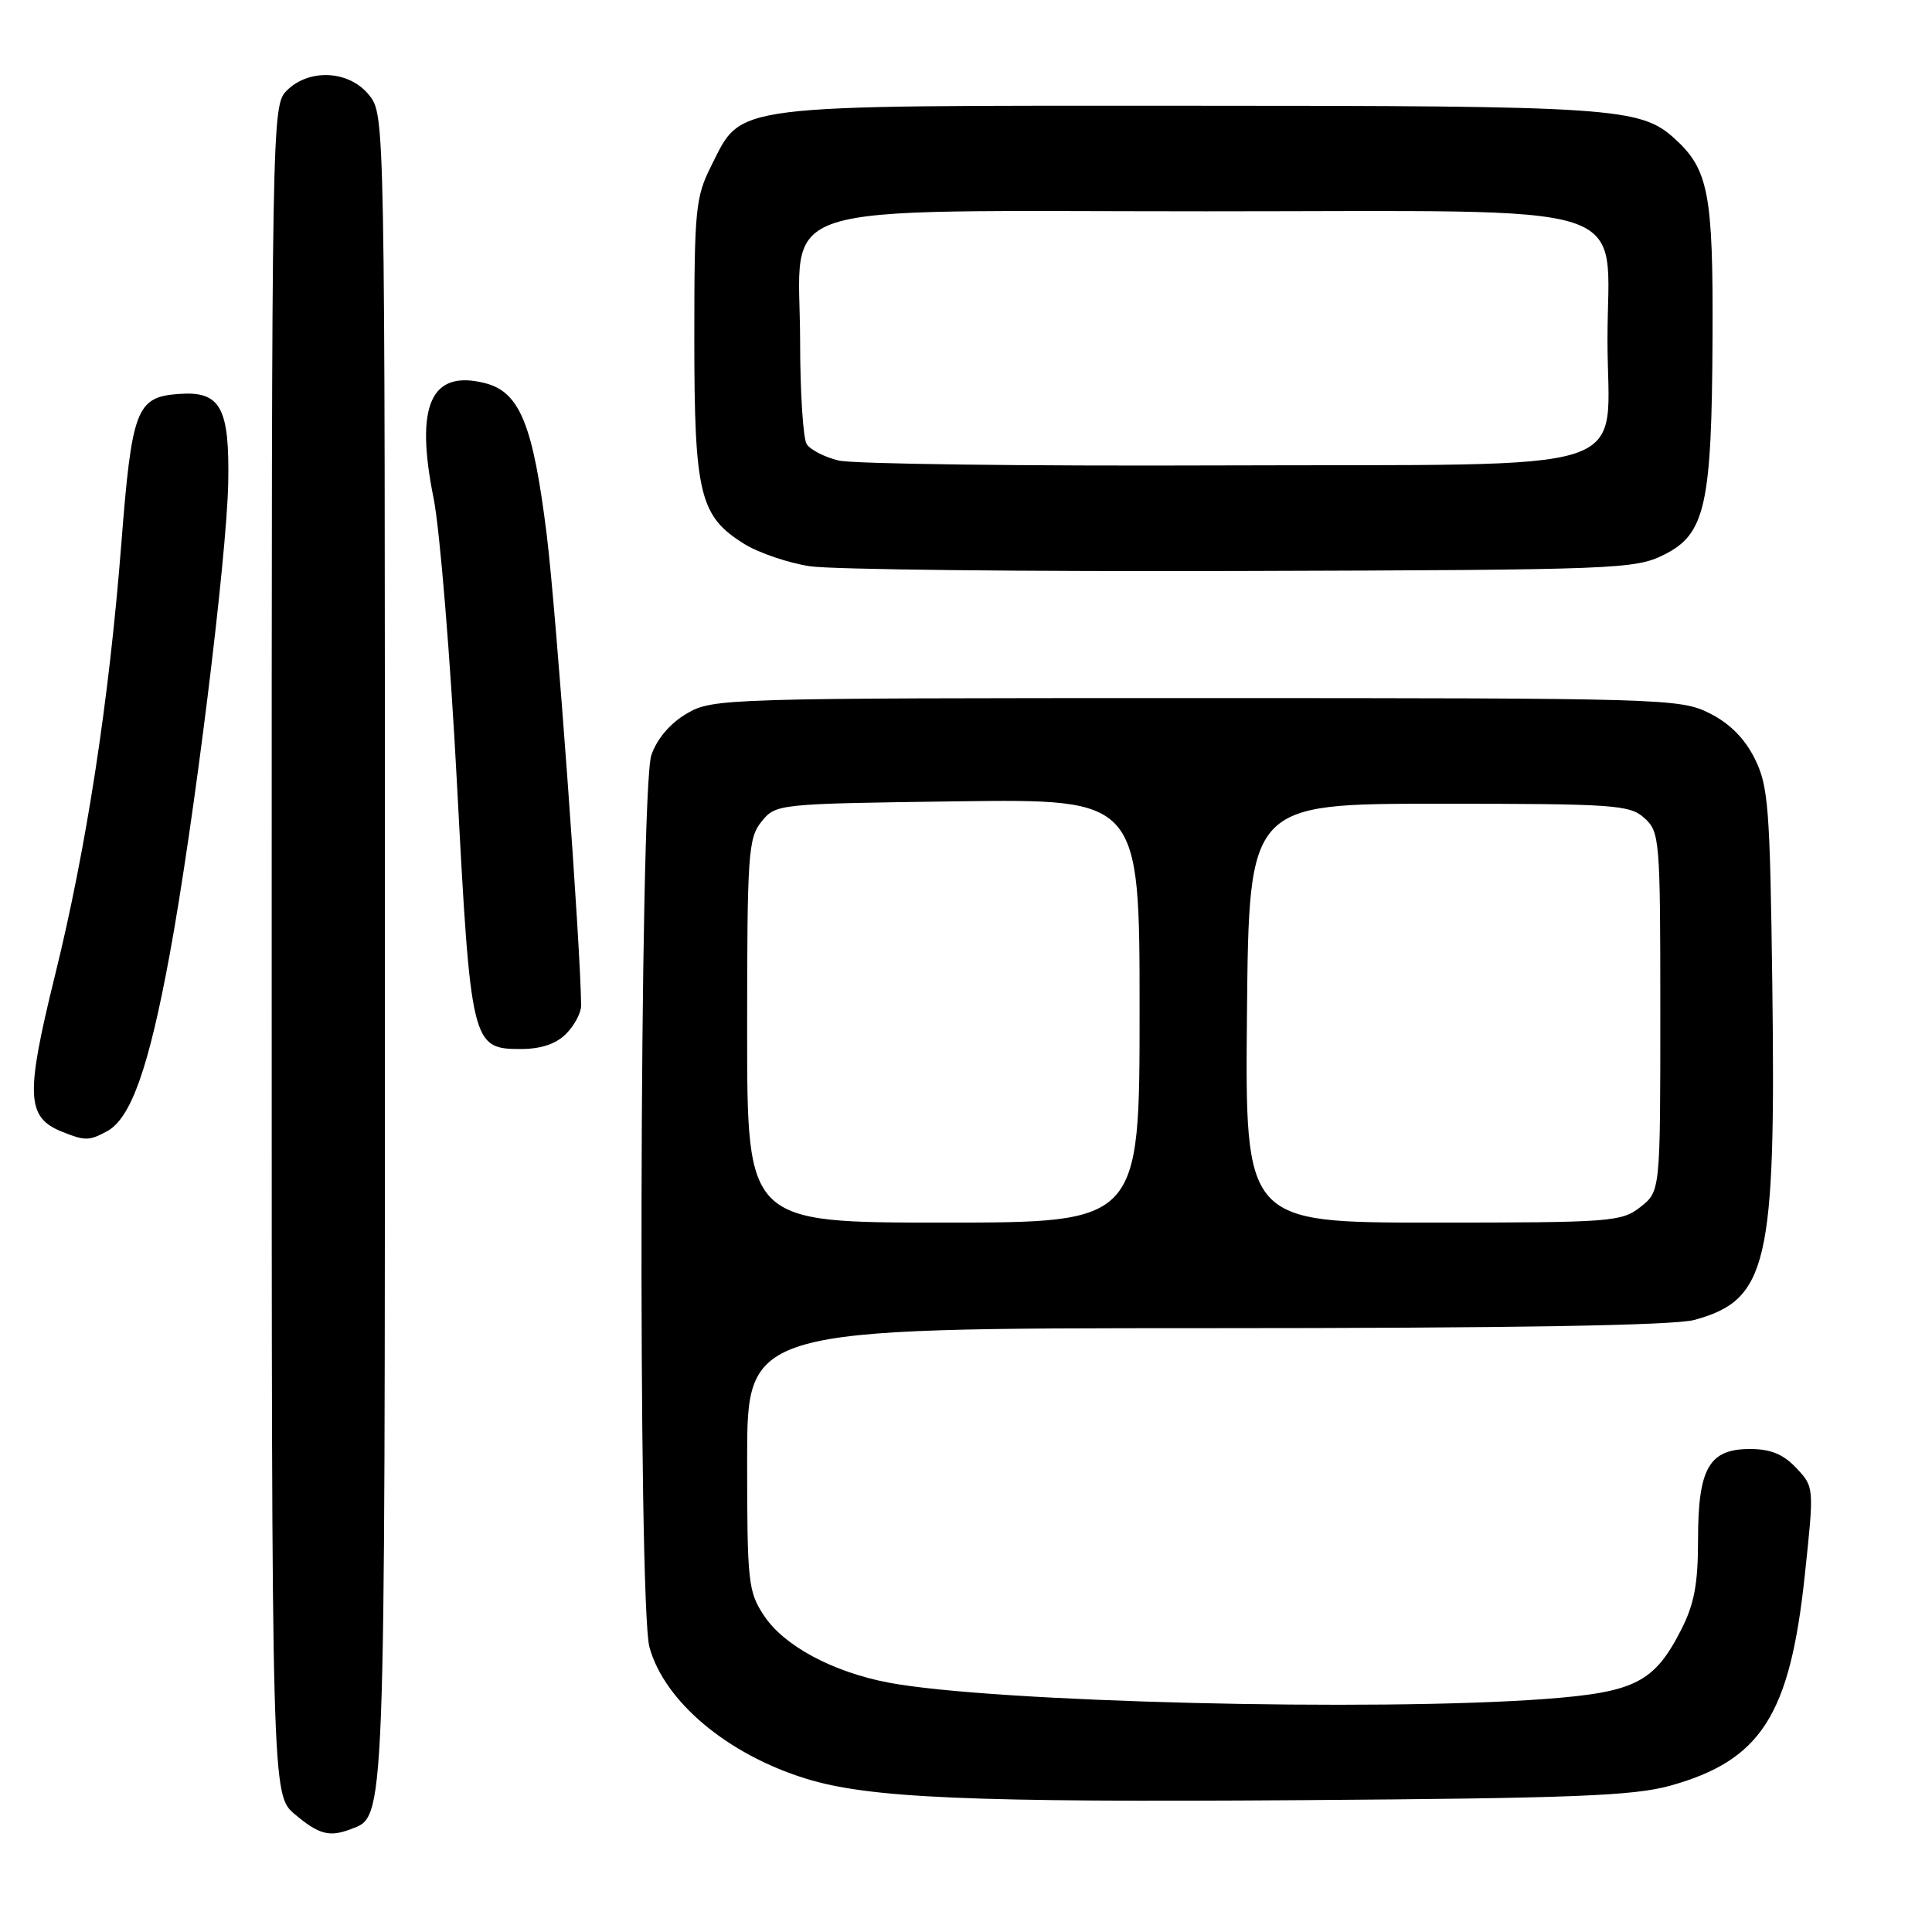 <?xml version="1.0" encoding="UTF-8" standalone="no"?>
<!DOCTYPE svg PUBLIC "-//W3C//DTD SVG 1.1//EN" "http://www.w3.org/Graphics/SVG/1.1/DTD/svg11.dtd" >
<svg xmlns="http://www.w3.org/2000/svg" xmlns:xlink="http://www.w3.org/1999/xlink" version="1.1" viewBox="0 0 256 256">
 <g >
 <path fill="currentColor"
d=" M 46.46 242.38 C 51.10 240.60 51.00 243.12 51.00 125.68 C 51.00 15.50 51.00 15.26 48.93 12.63 C 46.33 9.33 40.98 9.02 38.00 12.00 C 36.02 13.98 36.00 15.33 36.00 125.91 C 36.00 237.82 36.00 237.82 39.08 240.41 C 42.24 243.08 43.66 243.45 46.46 242.38 Z  M 221.29 236.62 C 233.35 233.26 237.17 227.29 239.14 208.77 C 240.39 197.04 240.39 197.04 238.02 194.52 C 236.30 192.69 234.62 192.00 231.88 192.00 C 226.46 192.00 225.00 194.55 225.00 204.01 C 225.00 209.89 224.50 212.56 222.75 215.98 C 219.20 222.93 216.63 224.23 204.78 225.12 C 182.18 226.81 131.48 225.55 117.76 222.96 C 110.37 221.56 103.89 218.09 101.25 214.10 C 99.13 210.91 99.00 209.68 99.00 193.35 C 99.00 176.00 99.00 176.00 159.75 175.99 C 200.47 175.99 221.82 175.63 224.50 174.90 C 234.22 172.25 235.32 167.51 234.84 130.50 C 234.53 106.90 234.32 104.13 232.50 100.50 C 231.17 97.83 229.17 95.83 226.50 94.50 C 222.62 92.56 220.50 92.50 158.50 92.50 C 95.79 92.50 94.43 92.54 91.00 94.55 C 88.80 95.84 87.06 97.88 86.31 100.05 C 84.73 104.61 84.50 212.67 86.06 218.28 C 88.05 225.46 96.37 232.45 106.76 235.67 C 115.08 238.26 128.48 238.84 172.50 238.53 C 208.33 238.28 216.46 237.96 221.29 236.62 Z  M 14.16 149.91 C 17.34 148.22 19.70 141.56 22.48 126.51 C 25.67 109.22 30.04 74.00 30.24 64.00 C 30.43 53.97 29.22 51.79 23.69 52.20 C 18.08 52.60 17.47 54.19 16.08 72.00 C 14.45 92.85 11.46 112.33 7.29 129.23 C 3.35 145.21 3.48 148.05 8.24 149.97 C 11.27 151.18 11.80 151.18 14.16 149.91 Z  M 75.00 137.00 C 76.10 135.90 77.00 134.21 77.00 133.25 C 76.98 126.04 73.70 81.07 72.46 71.00 C 70.64 56.24 68.89 51.93 64.24 50.76 C 57.08 48.96 54.97 53.70 57.45 66.00 C 58.28 70.12 59.68 87.22 60.56 104.00 C 62.38 138.46 62.51 139.00 69.02 139.00 C 71.67 139.00 73.67 138.33 75.00 137.00 Z  M 220.50 73.50 C 225.97 70.77 226.82 66.95 226.92 44.72 C 227.01 25.65 226.39 22.43 221.88 18.35 C 217.35 14.25 213.83 14.01 157.50 14.01 C 96.06 14.00 98.41 13.71 94.25 21.96 C 92.16 26.11 92.00 27.73 92.00 44.81 C 92.00 65.55 92.70 68.41 98.66 72.10 C 100.56 73.27 104.45 74.59 107.31 75.03 C 110.16 75.47 135.90 75.75 164.50 75.66 C 214.32 75.51 216.67 75.42 220.50 73.50 Z  M 99.00 136.61 C 99.00 113.11 99.14 111.05 100.91 108.86 C 102.81 106.52 102.97 106.50 126.91 106.18 C 151.00 105.87 151.00 105.87 151.00 133.93 C 151.00 162.00 151.00 162.00 125.00 162.00 C 99.00 162.00 99.00 162.00 99.00 136.61 Z  M 165.23 134.25 C 165.50 106.50 165.50 106.50 190.65 106.50 C 213.97 106.50 215.95 106.64 217.90 108.40 C 219.92 110.24 220.00 111.19 220.00 134.08 C 220.00 157.85 220.00 157.85 217.37 159.93 C 214.86 161.90 213.51 162.00 189.85 162.00 C 164.97 162.00 164.97 162.00 165.23 134.25 Z  M 111.12 61.02 C 109.26 60.57 107.36 59.59 106.89 58.85 C 106.42 58.11 106.02 51.97 106.02 45.20 C 105.99 26.28 100.62 28.00 159.88 28.00 C 218.30 28.00 213.00 26.30 213.00 45.02 C 213.00 63.23 218.43 61.47 161.84 61.67 C 135.80 61.77 112.98 61.48 111.12 61.02 Z "/>
</g>
</svg>